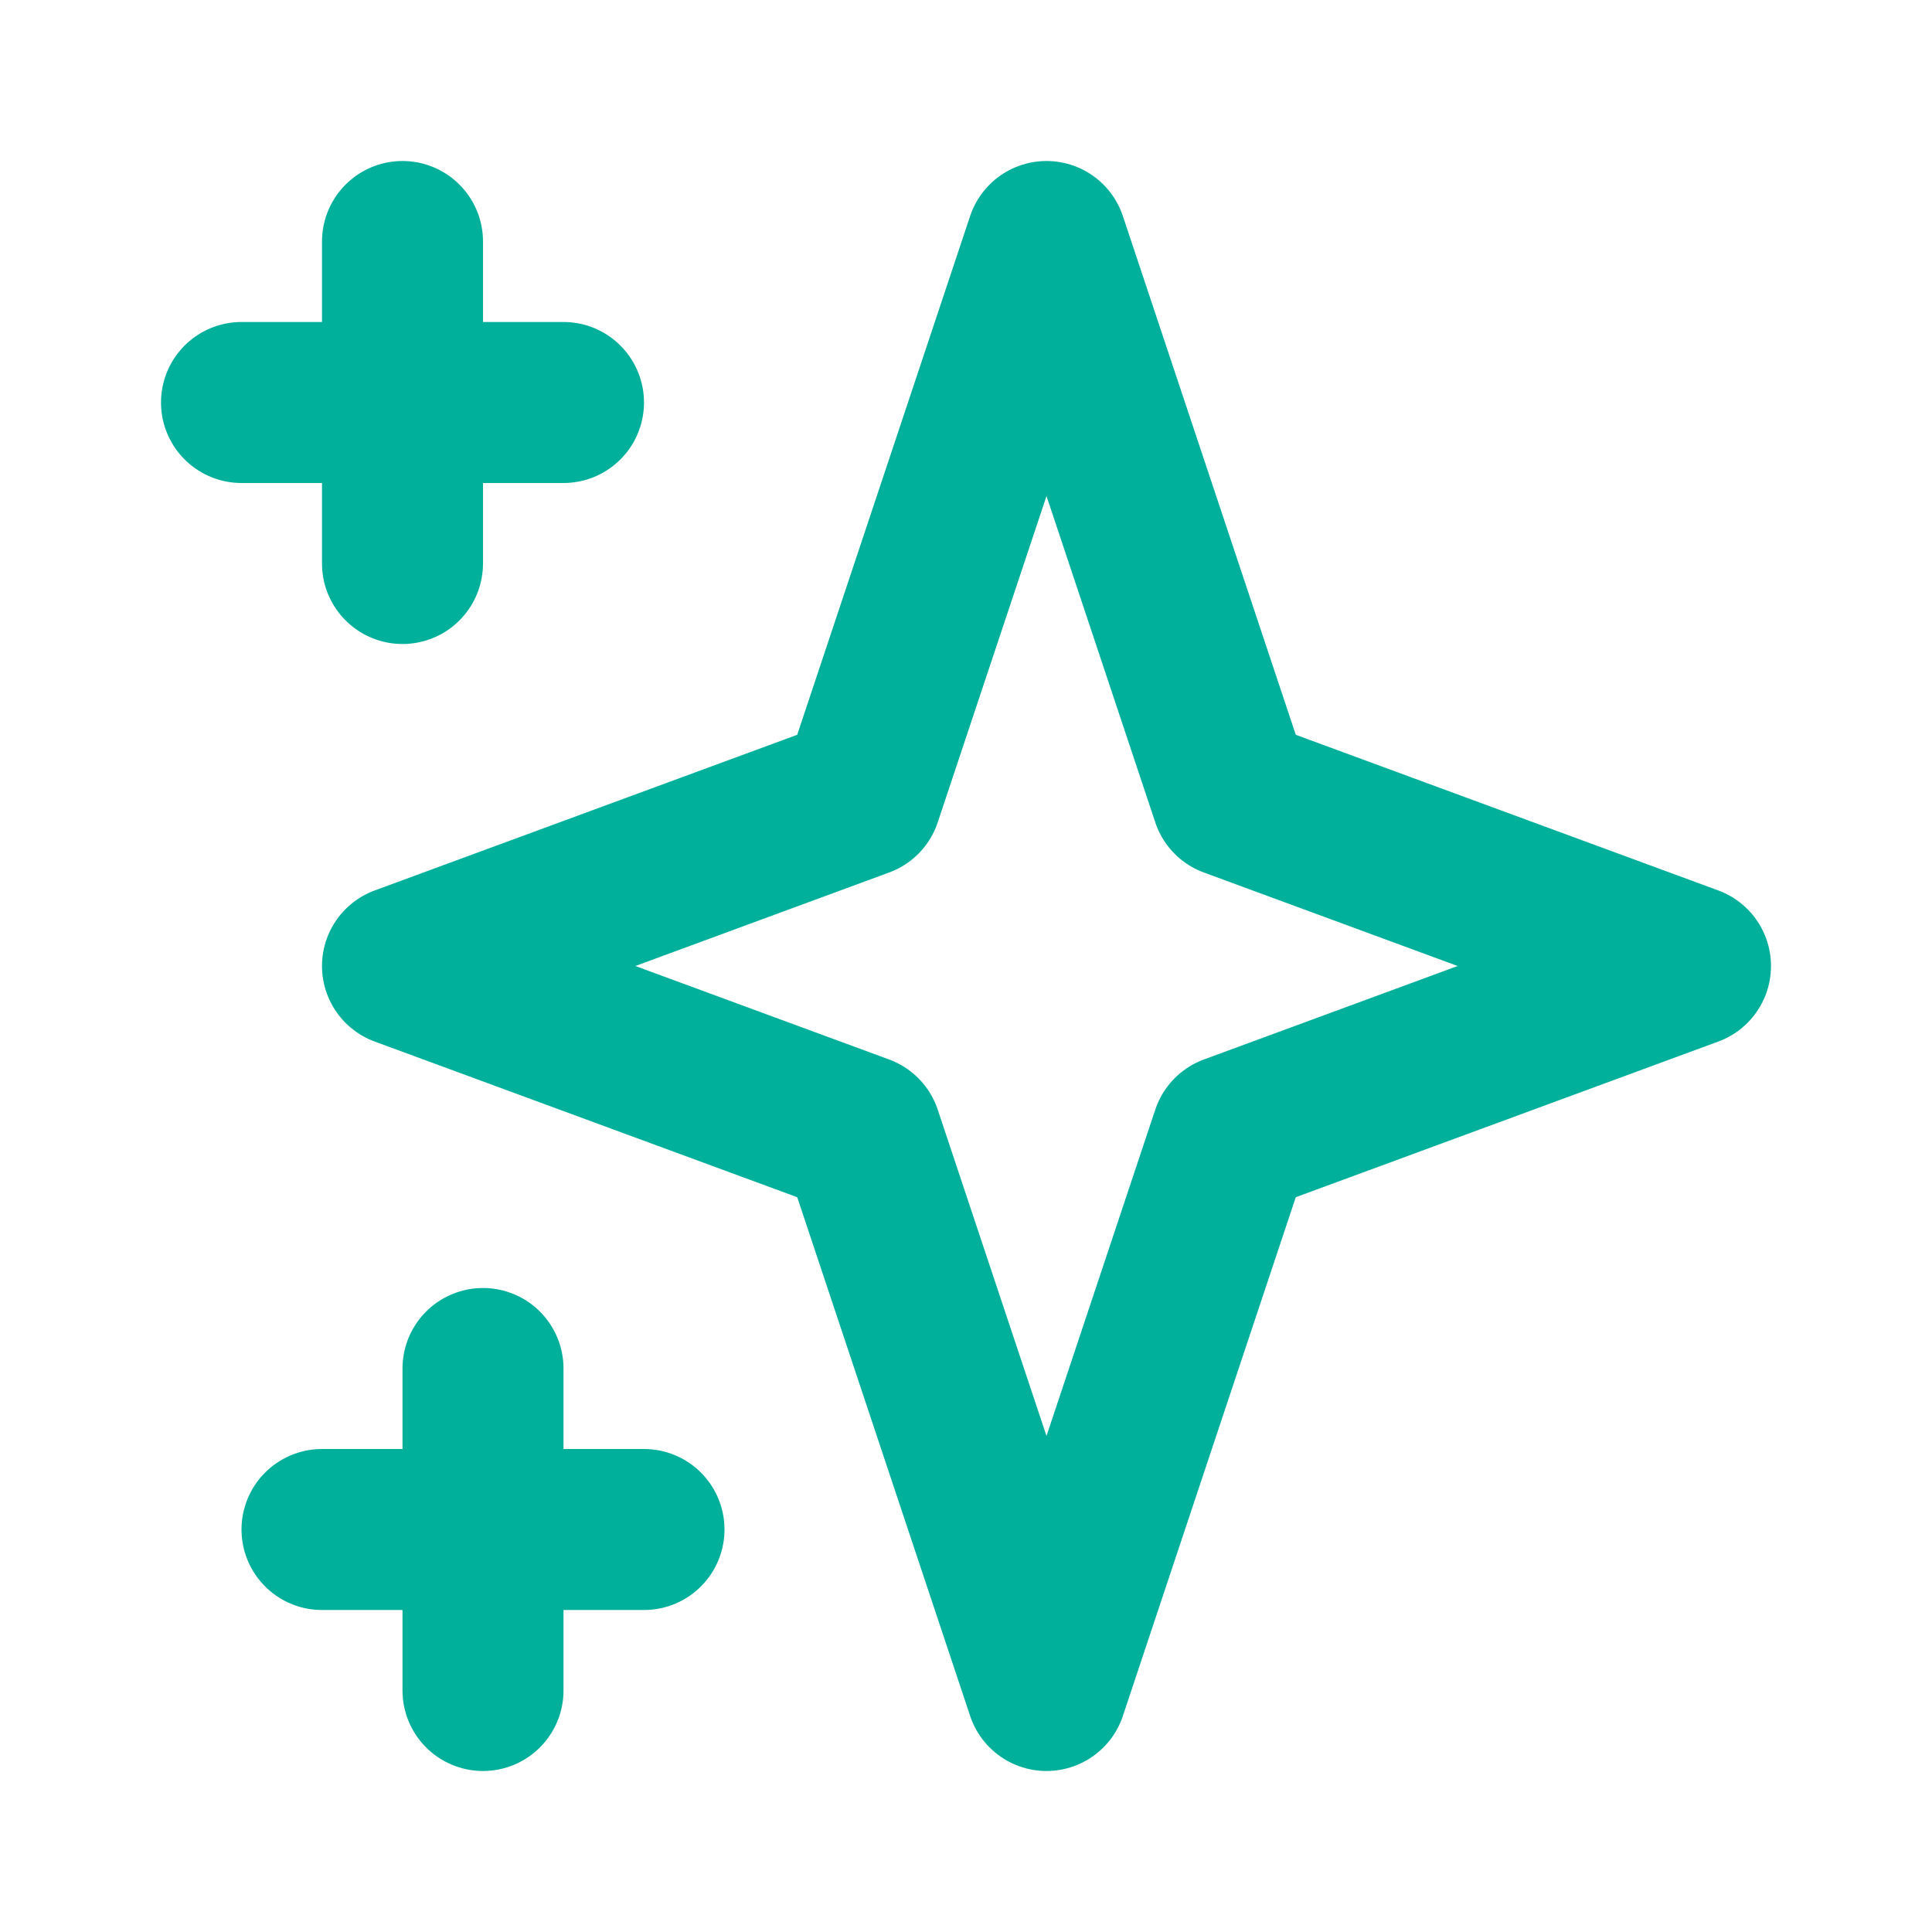 <?xml version="1.0" encoding="utf-8"?>
<!-- Generator: Adobe Illustrator 25.0.1, SVG Export Plug-In . SVG Version: 6.00 Build 0)  -->
<svg version="1.1" id="Camada_1" xmlns="http://www.w3.org/2000/svg" xmlns:xlink="http://www.w3.org/1999/xlink" x="0px" y="0px"
	 viewBox="0 0 24 24" style="enable-background:new 0 0 24 24;" xml:space="preserve">
<style type="text/css">
	.st0{fill:none;stroke:#00B09B;stroke-width:2;stroke-linecap:round;stroke-linejoin:round;}
</style>
<path class="st0" d="M5,3v4 M3,5h4 M6,17v4 M4,19h4 M13,3l2.3,6.9L21,12l-5.7,2.1L13,21l-2.3-6.9L5,12l5.7-2.1L13,3z"/>
</svg>

